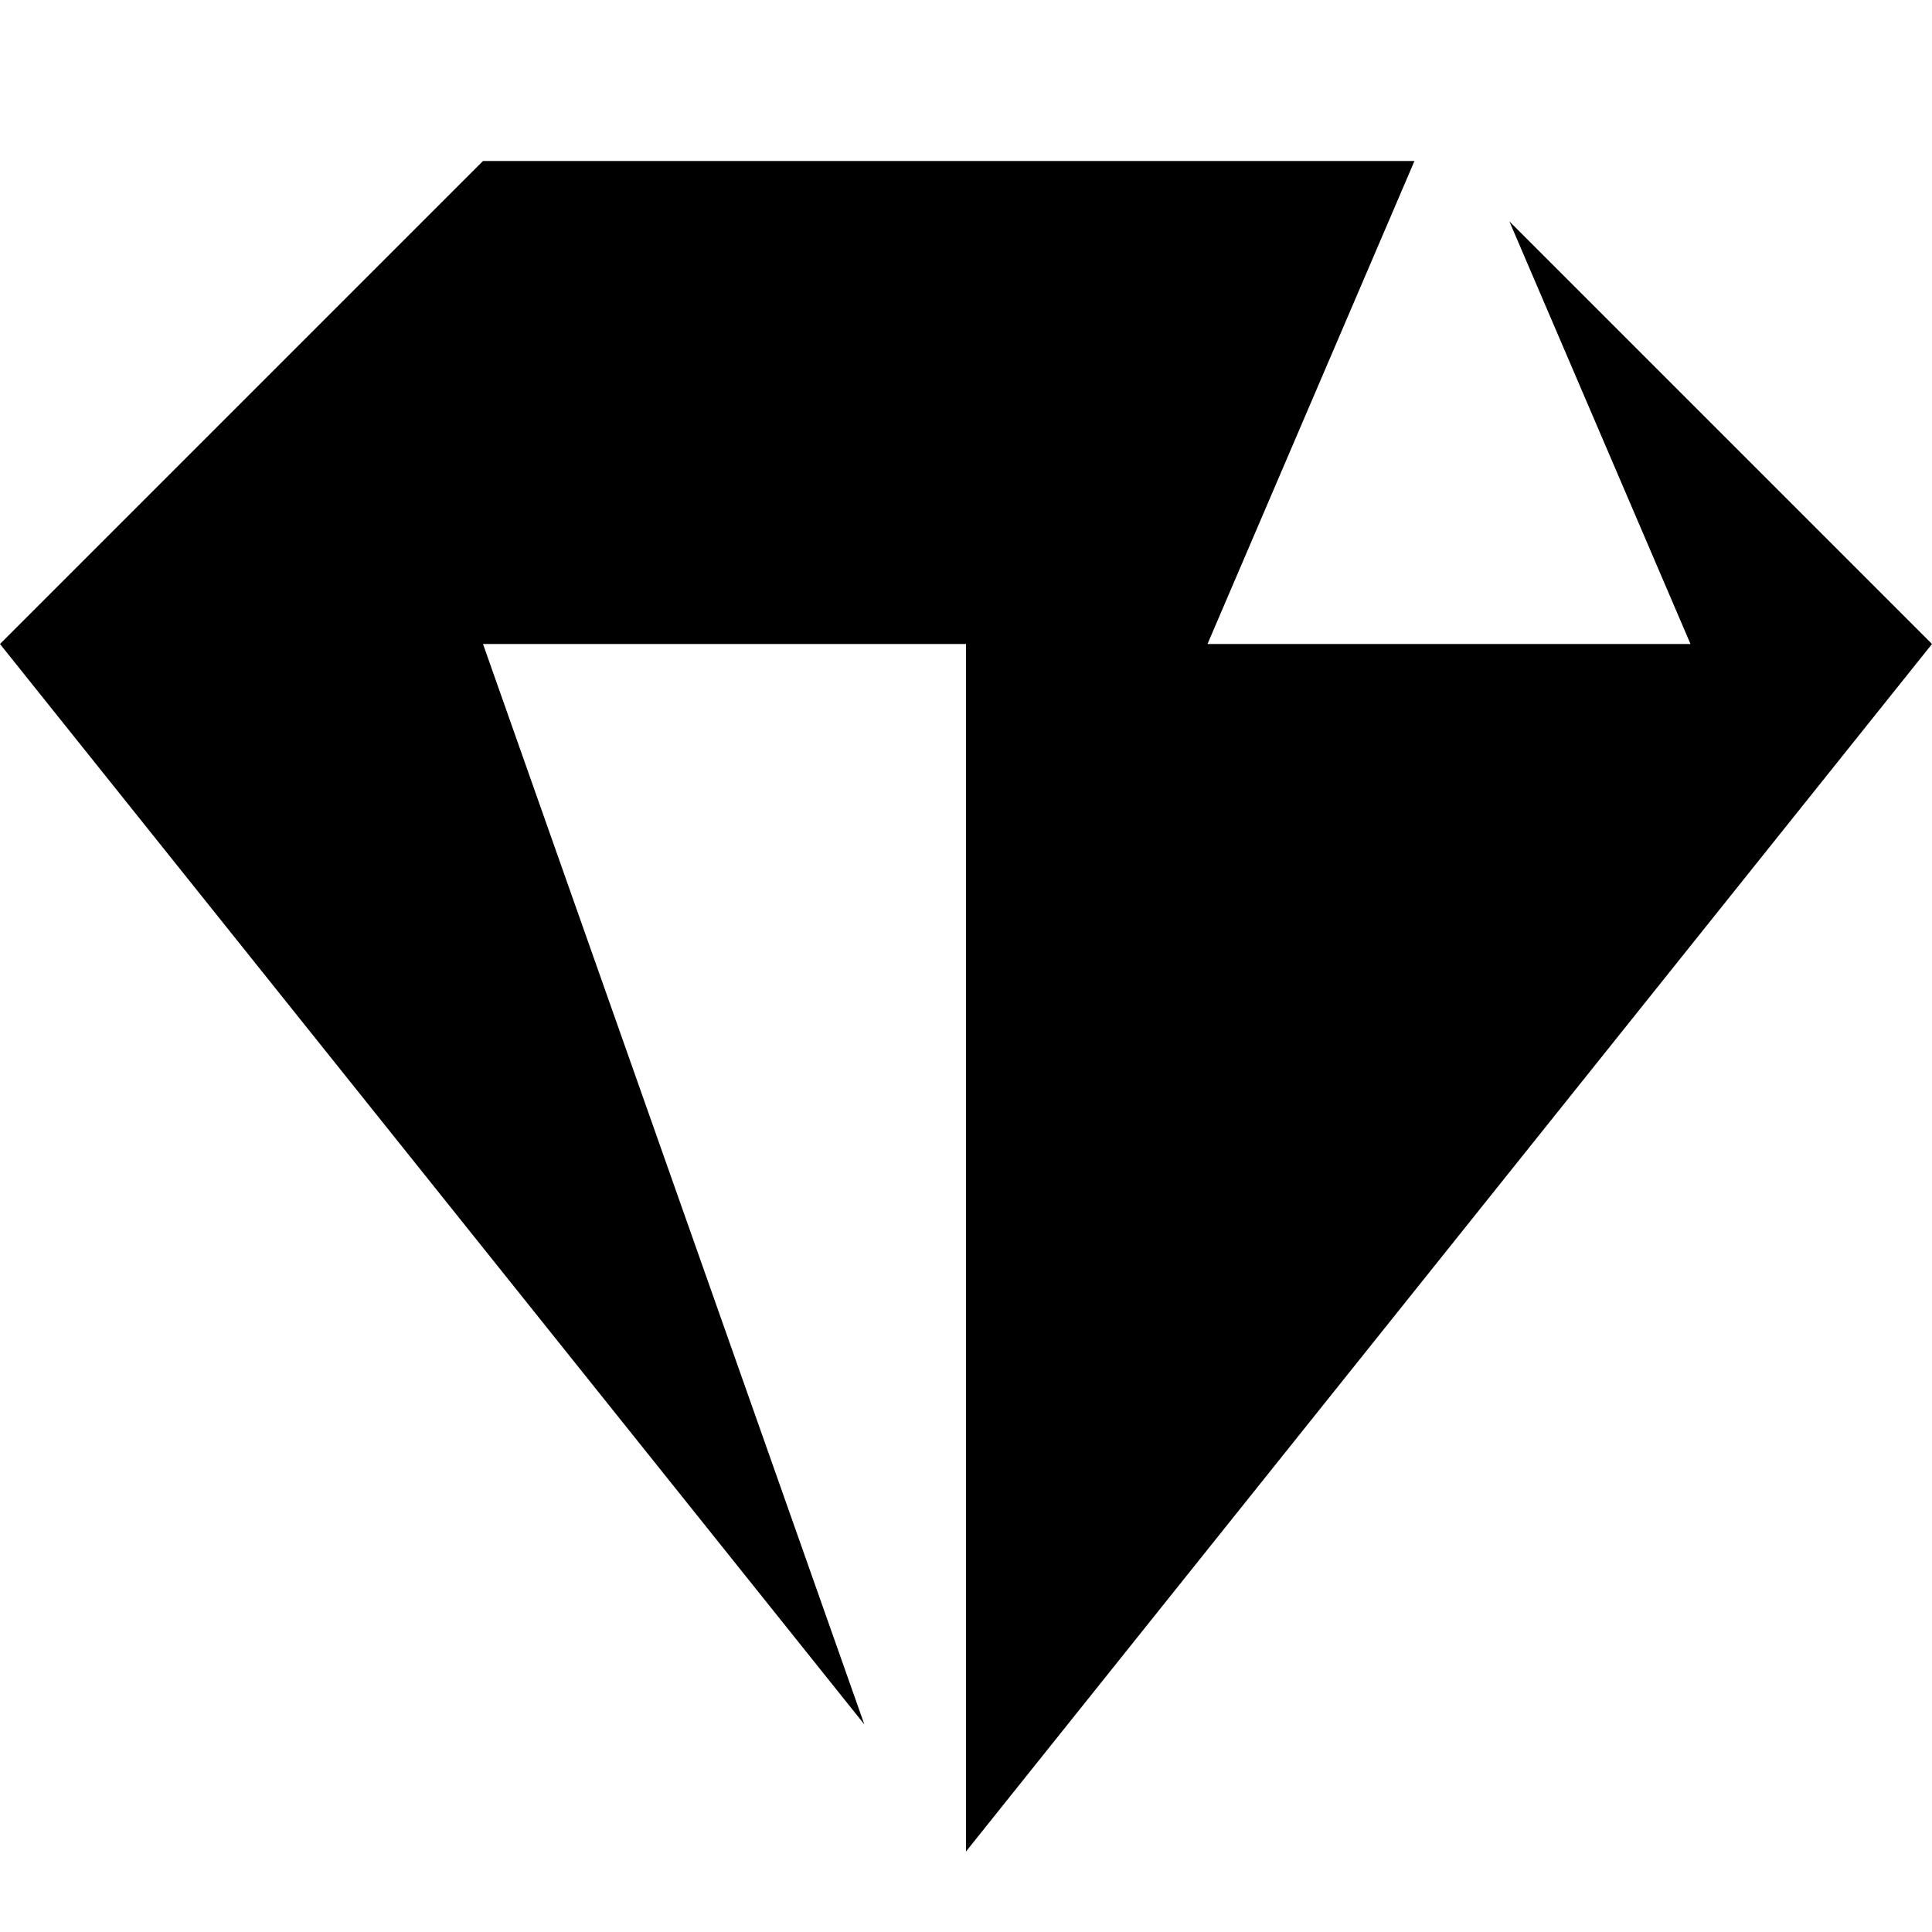 <!-- ##color:mono ##group:nature -->
<svg viewBox="0 0 24 24" xmlns="http://www.w3.org/2000/svg">
  <path
    d="M18.75 2.75L21 8h-6l2.571-6H6L0 8l10.737 13.421L6 8h6v15L24 8l-5.25-5.25z"
  />
</svg>

